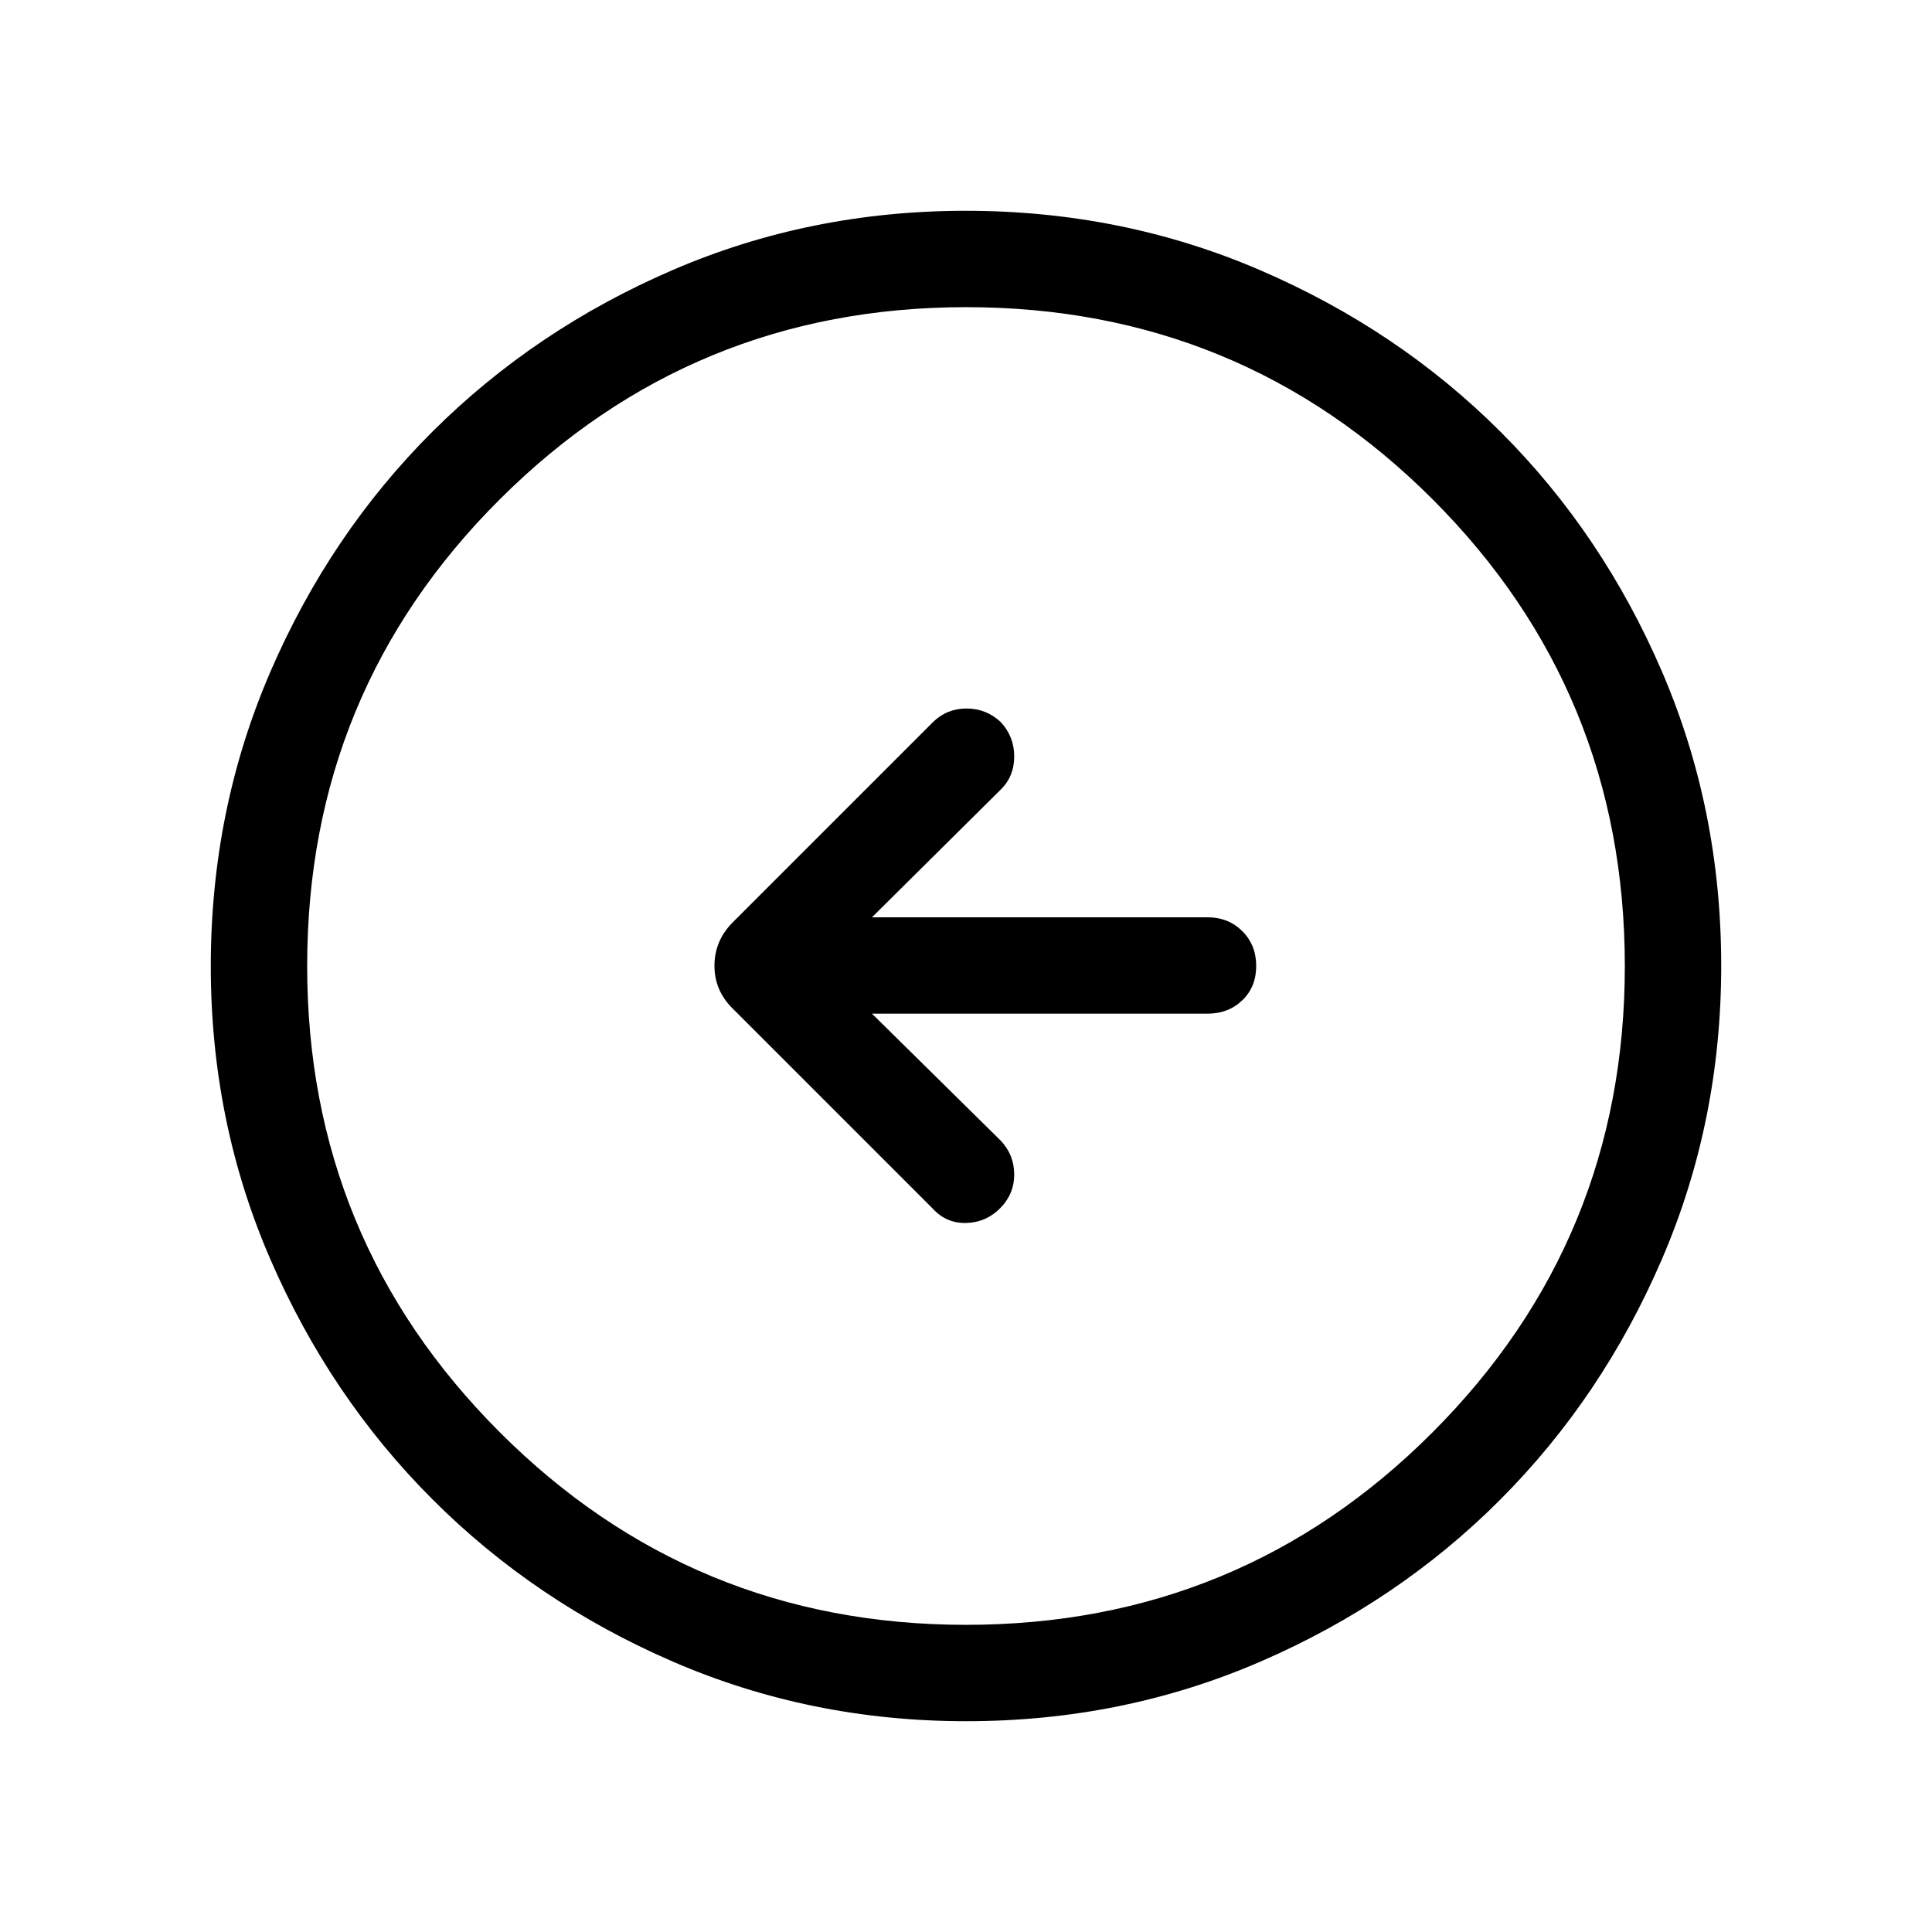 <svg xmlns="http://www.w3.org/2000/svg" height="40" viewBox="0 -960 960 960" width="40"><path d="M433.28-456.32H600q10.4 0 17.3-6.64t6.9-17.05q0-10.41-6.9-17.3-6.9-6.89-17.3-6.89H433.28l63.96-63.44q6.73-6.6 6.72-16.49-.01-9.88-6.72-17.11-7.23-6.71-16.96-6.71t-16.64 6.71l-99.77 99.77q-8.86 9.1-8.86 21.33 0 12.23 8.86 21.09l99.77 99.77q6.73 7.25 16.55 6.97 9.82-.29 16.79-7.33 6.97-7.04 6.97-16.77t-6.71-16.83l-63.96-63.08Zm46.85 351.58q-77.45 0-145.9-29.66T214.87-215q-50.9-50.93-80.51-119.22-29.62-68.28-29.62-145.65 0-77.86 29.66-146.44T215-745.63q50.93-50.73 119.22-80.18 68.28-29.45 145.65-29.45 77.86 0 146.44 29.57 68.59 29.58 119.32 80.27 50.73 50.69 80.18 119.1 29.45 68.41 29.45 146.19 0 77.45-29.5 145.9-29.49 68.45-80.26 119.36-50.77 50.9-119.18 80.51-68.41 29.62-146.19 29.62Zm-.16-47.89q136.38 0 231.89-95.68 95.51-95.68 95.51-231.66 0-136.38-95.48-231.89-95.47-95.51-231.86-95.51-135.97 0-231.68 95.48-95.72 95.47-95.72 231.86 0 135.97 95.68 231.68 95.68 95.72 231.66 95.72ZM480-480Z"/></svg>